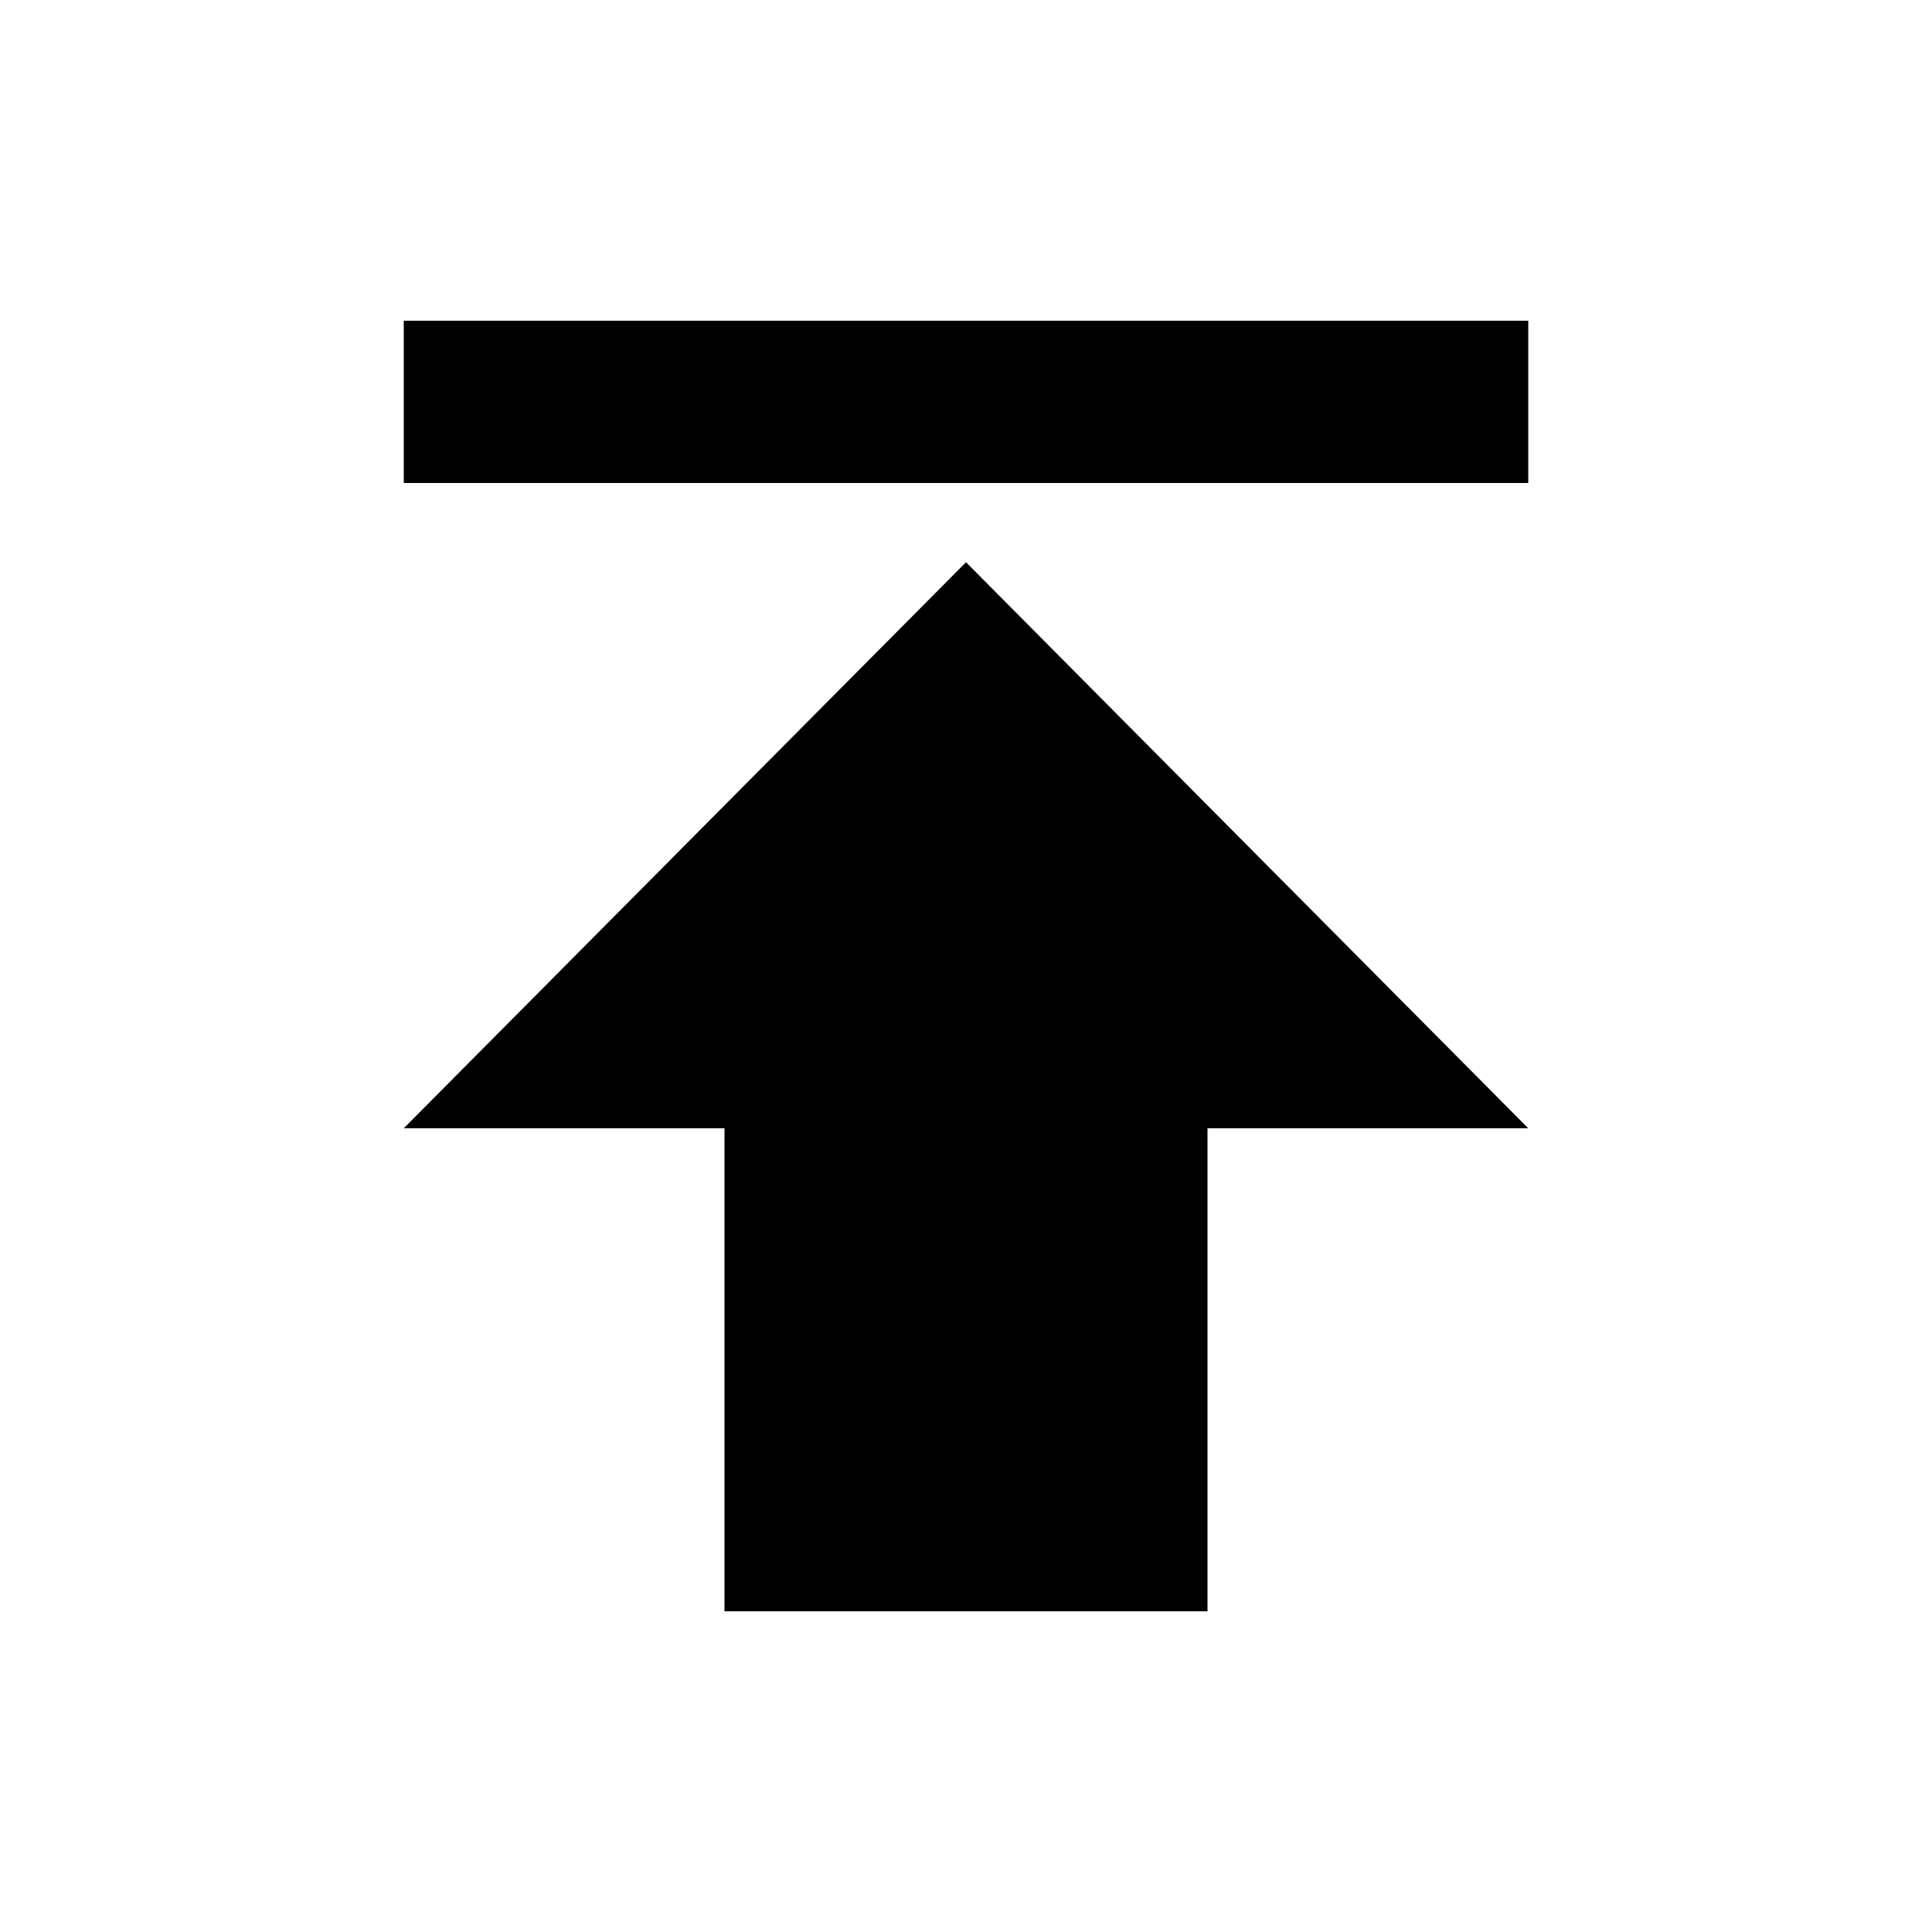 <?xml version="1.0" encoding="utf-8"?>
<!-- Generated by IcoMoon.io -->
<!DOCTYPE svg PUBLIC "-//W3C//DTD SVG 1.1//EN" "http://www.w3.org/Graphics/SVG/1.1/DTD/svg11.dtd">
<svg version="1.1" xmlns="http://www.w3.org/2000/svg" xmlns:xlink="http://www.w3.org/1999/xlink" width="80" height="80" viewBox="0 0 80 80">
<path d="M16.719 46.719l23.281-23.438 23.281 23.438h-13.281v20h-20v-20h-13.281zM16.719 13.281h46.563v6.719h-46.563v-6.719z"></path>
</svg>
